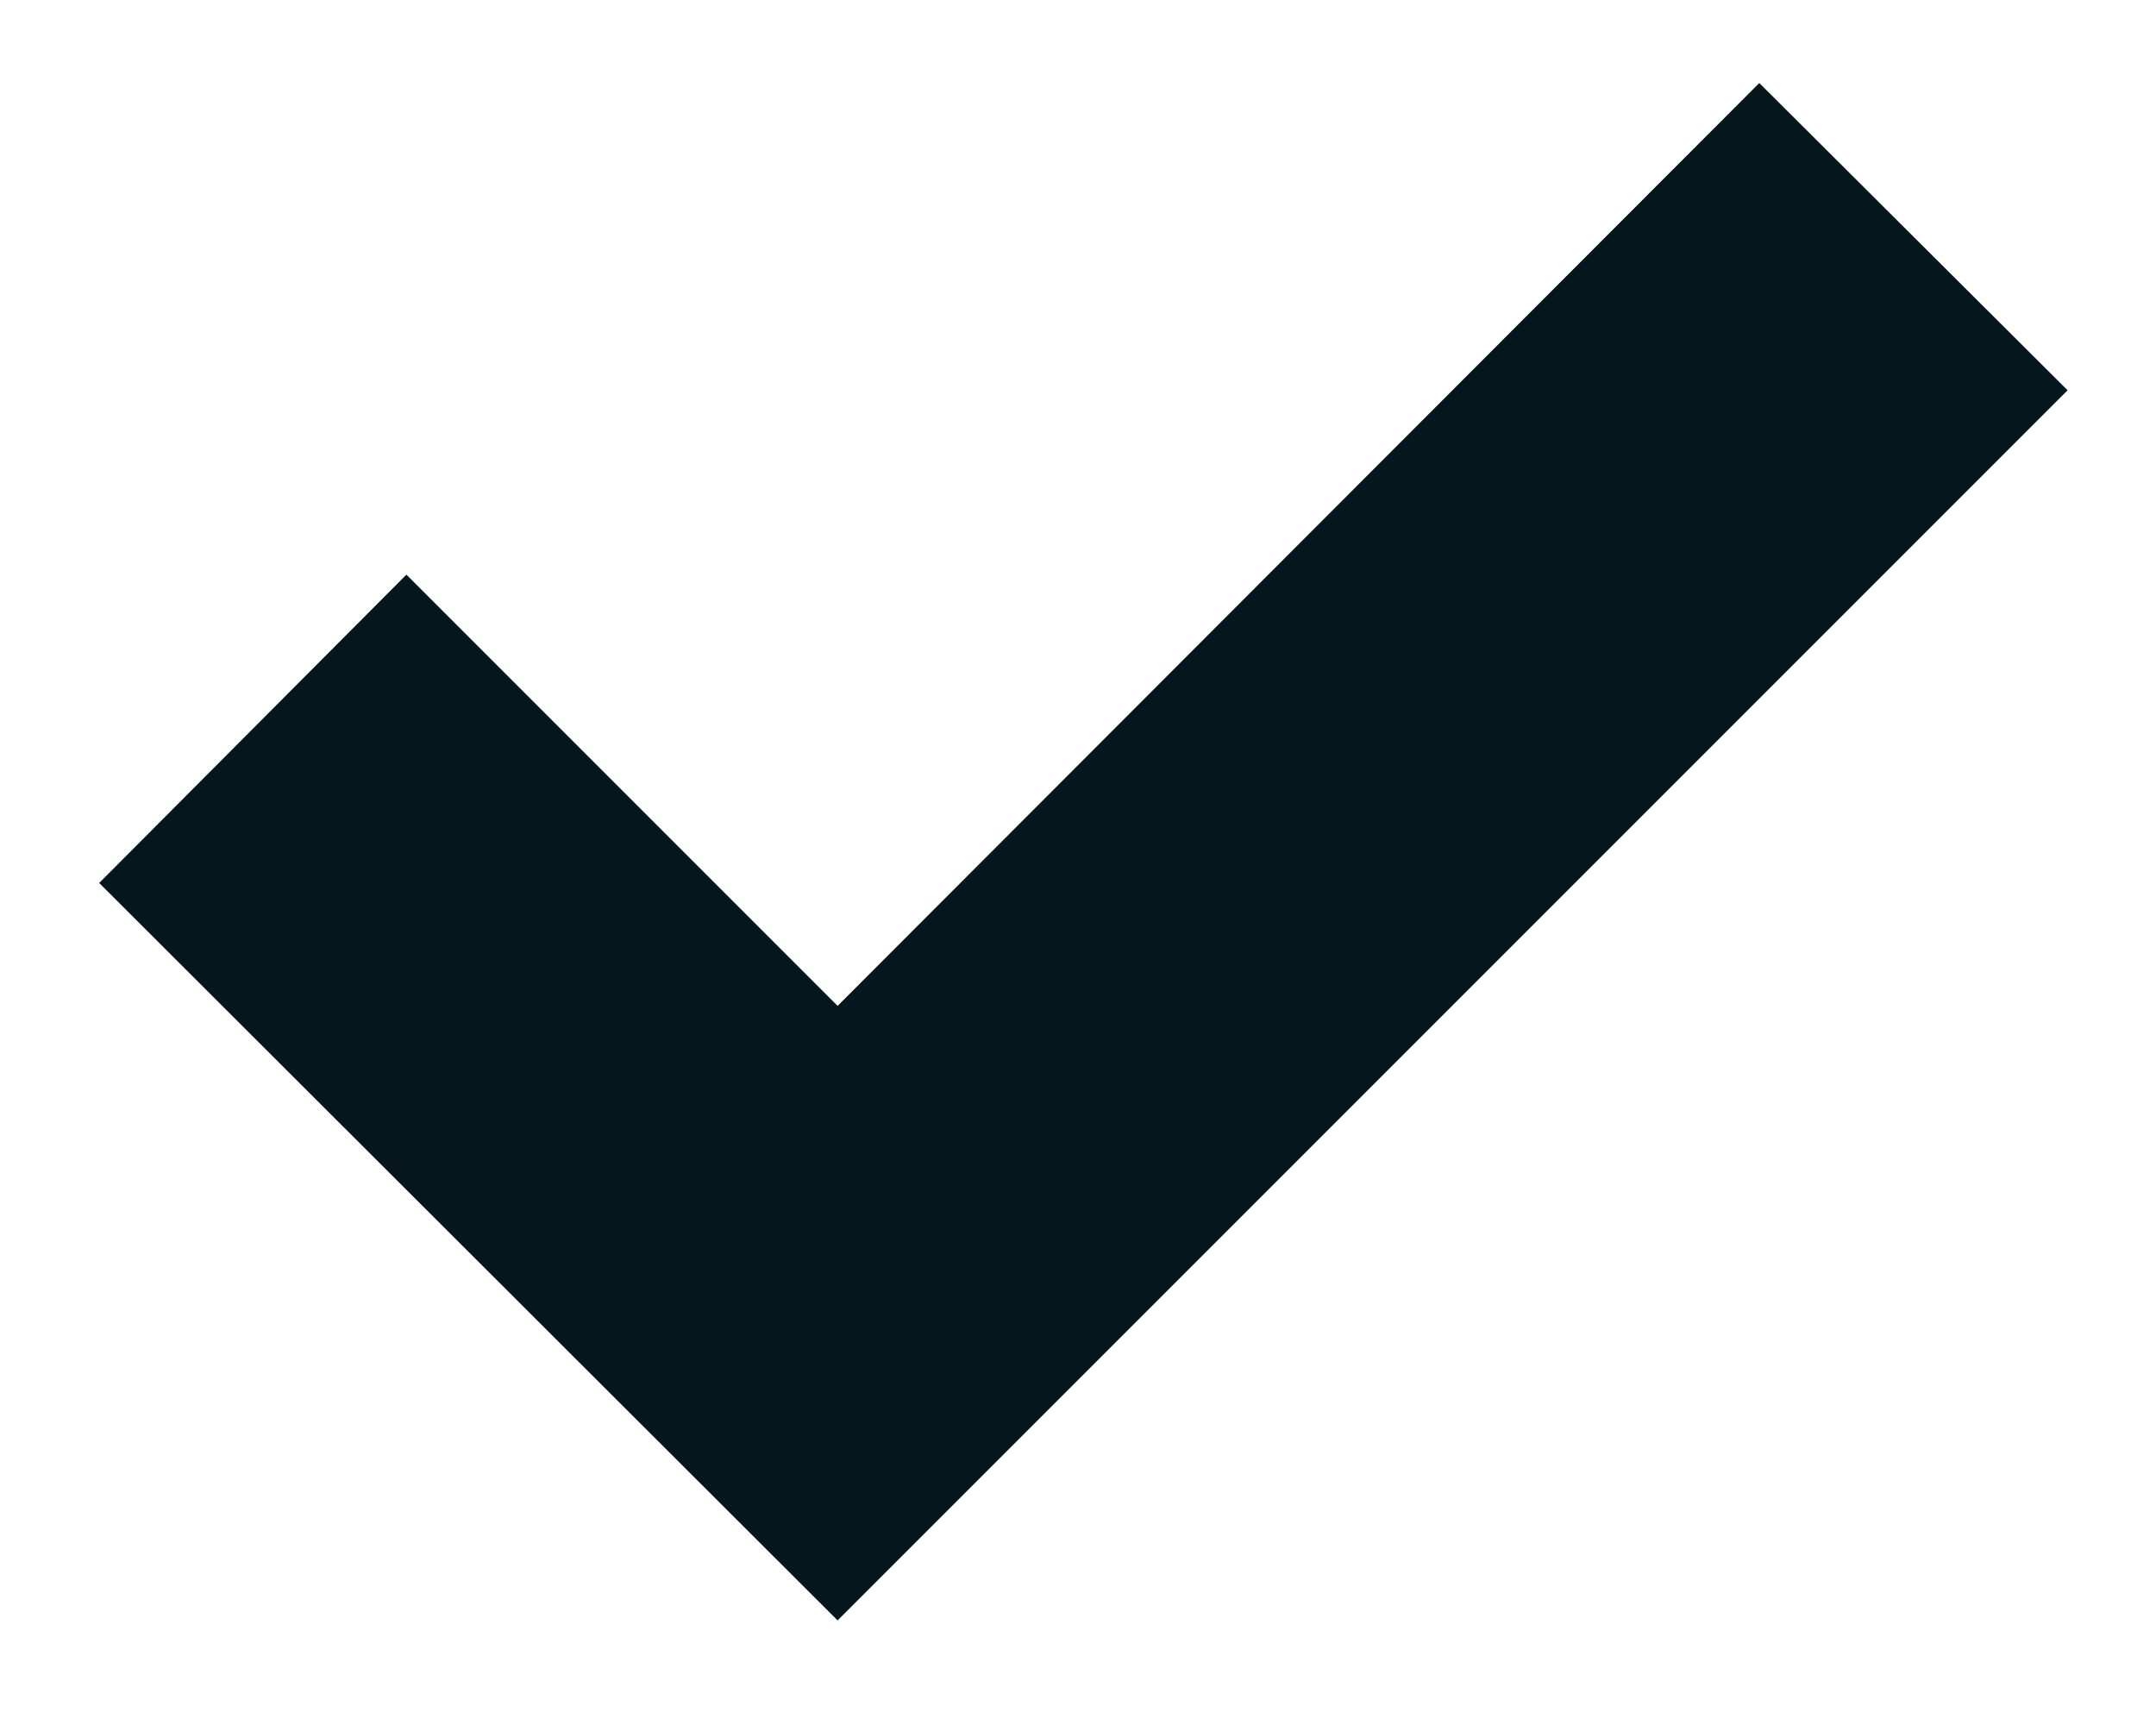 <svg xmlns="http://www.w3.org/2000/svg" viewBox="0 0 20 16" width="20" height="16">
	<defs>
		<clipPath clipPathUnits="userSpaceOnUse" id="cp1">
			<path d="M-366 -344L384 -344L384 990L-366 990Z" />
		</clipPath>
	</defs>
	<style>
		tspan { white-space:pre }
		.icon-check-shp0 { fill: #05161d } 
	</style>
	<g id="Onboarding 2" clip-path="url(#cp1)">
		<g id="star">
			<path id="Icon metro-checkmark" class="icon-check-shp0" d="M16.32 0.77L7.77 9.33L3.77 5.33L0.92 8.19L7.77 15.03L19.18 3.62L16.32 0.77Z" />
		</g>
	</g>
</svg>